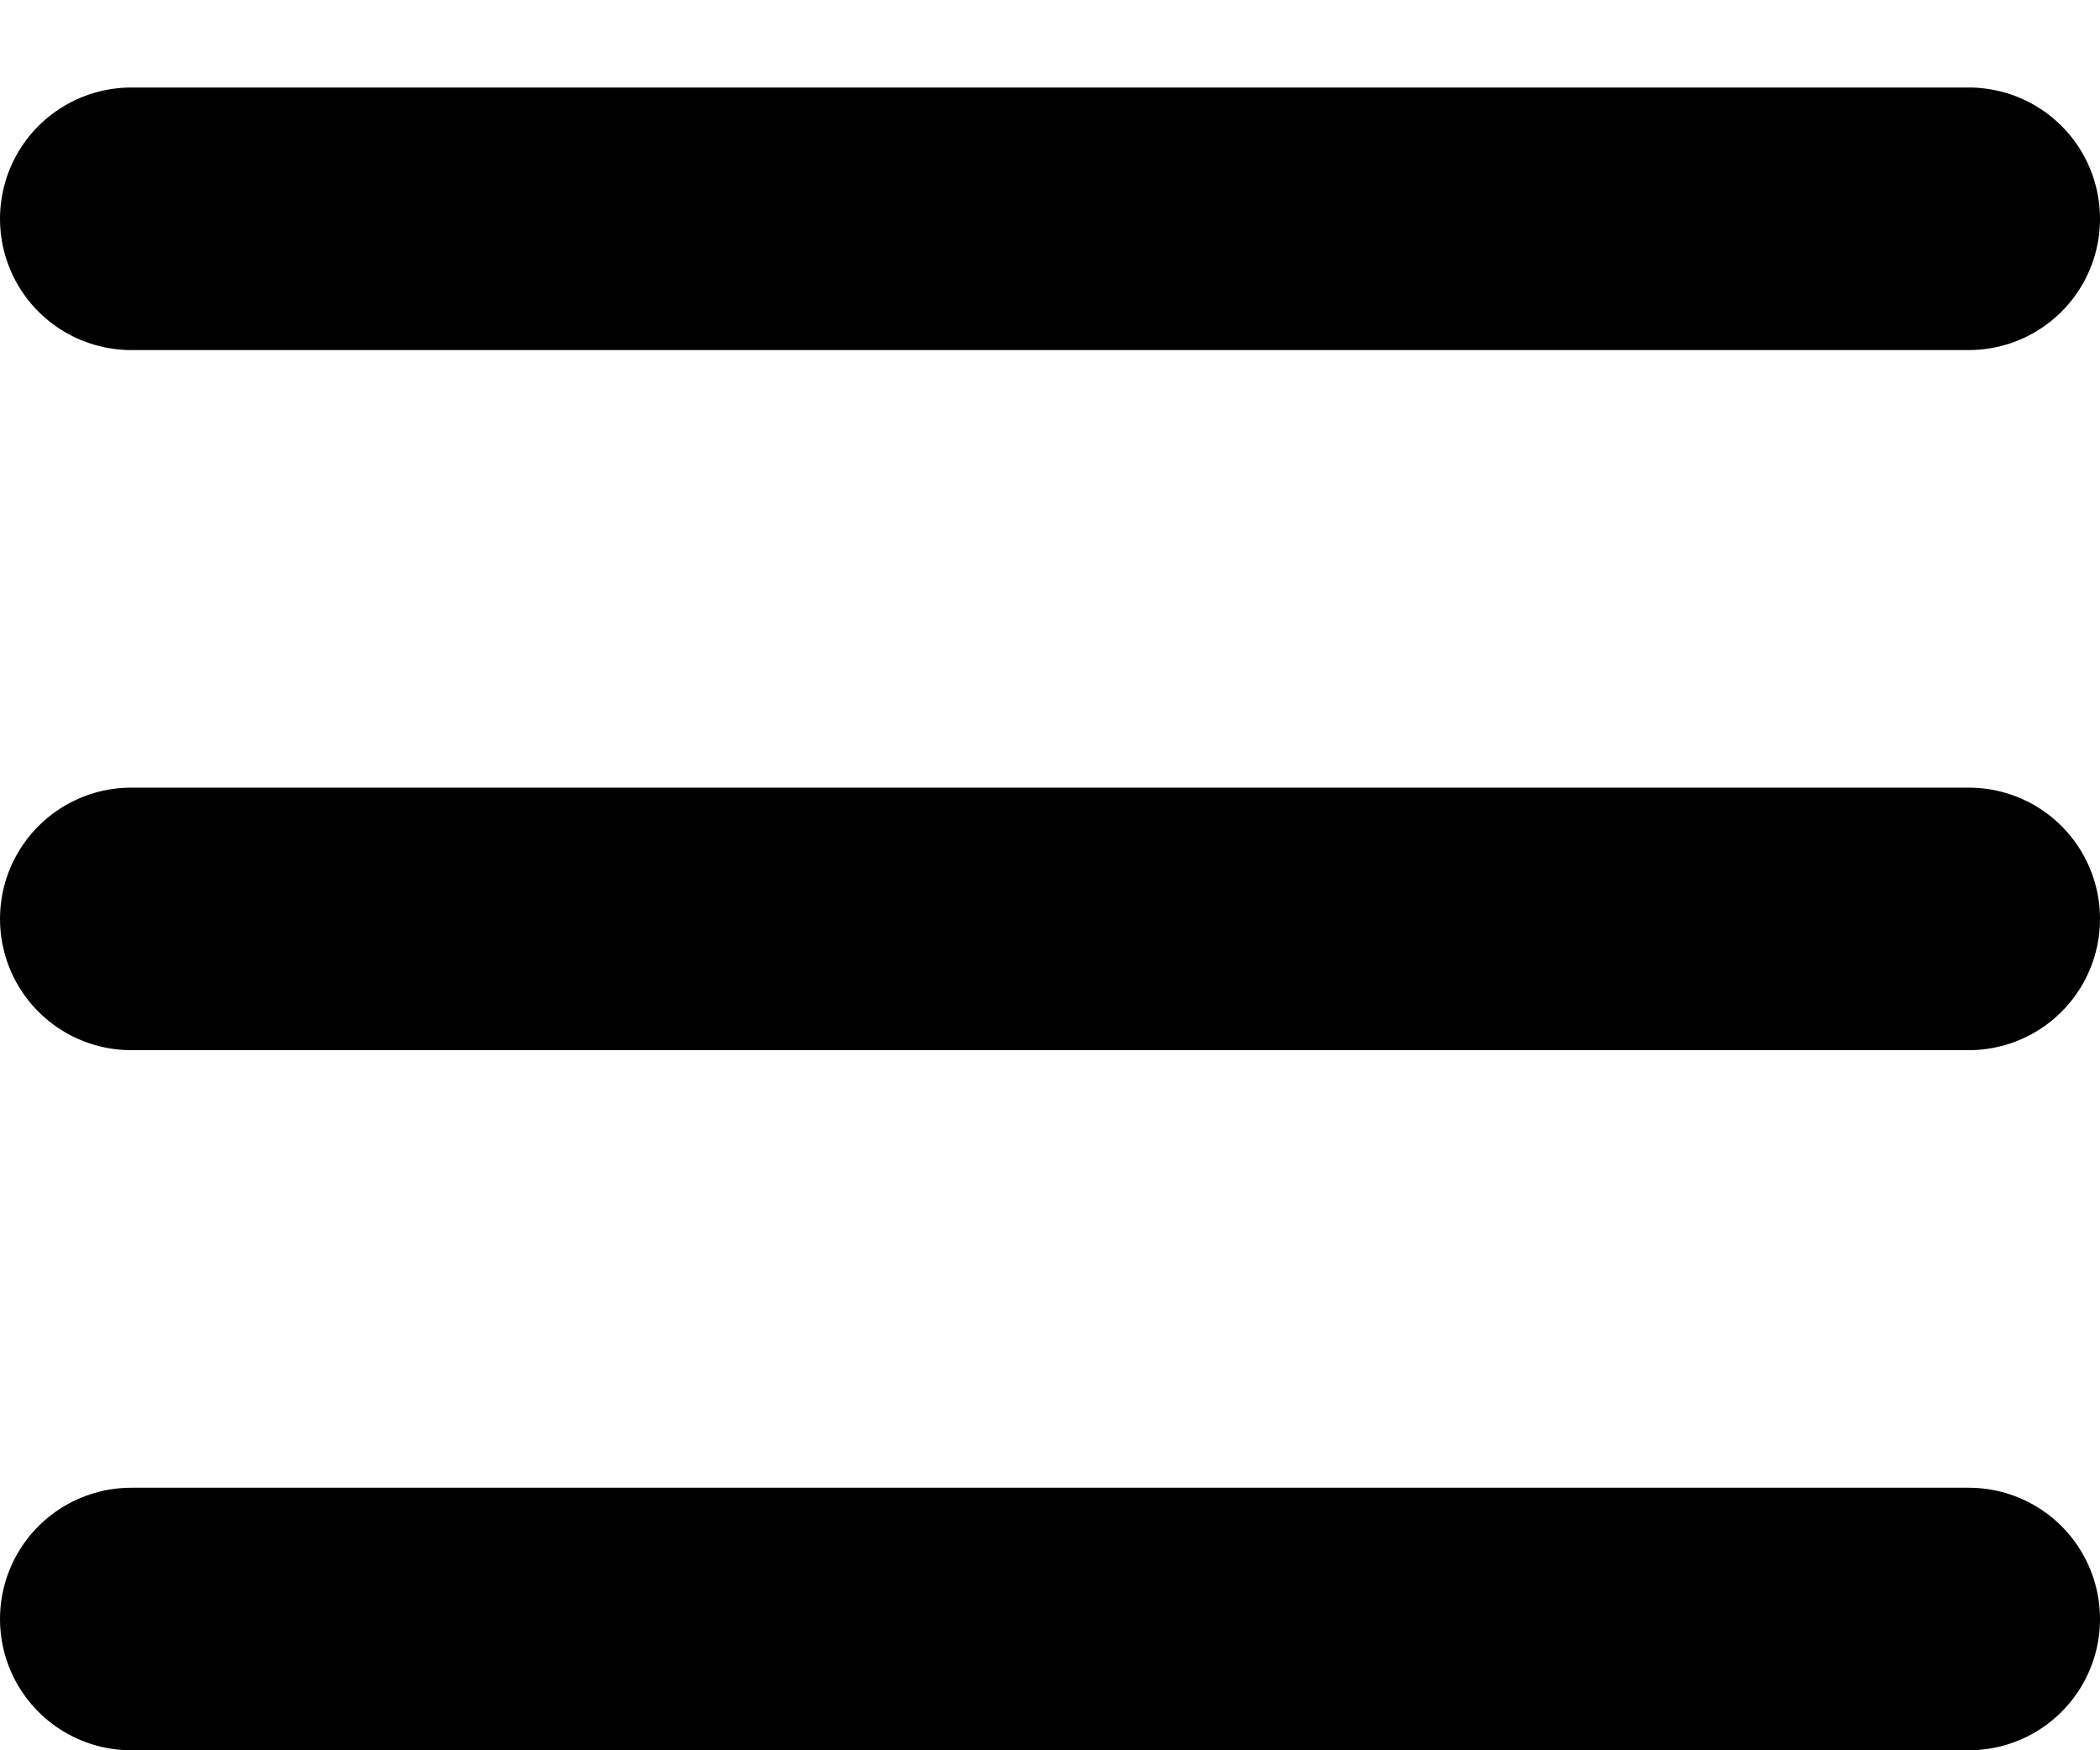 <svg width="12" height="10" viewBox="0 0 12 10" fill="none" xmlns="http://www.w3.org/2000/svg">
<line x1="0.75" y1="1.25" x2="11.25" y2="1.25" stroke="black" stroke-width="1.5" stroke-linecap="round"/>
<line x1="0.75" y1="5.25" x2="11.25" y2="5.25" stroke="black" stroke-width="1.5" stroke-linecap="round"/>
<line x1="0.75" y1="9.25" x2="11.25" y2="9.25" stroke="black" stroke-width="1.5" stroke-linecap="round"/>
</svg>
